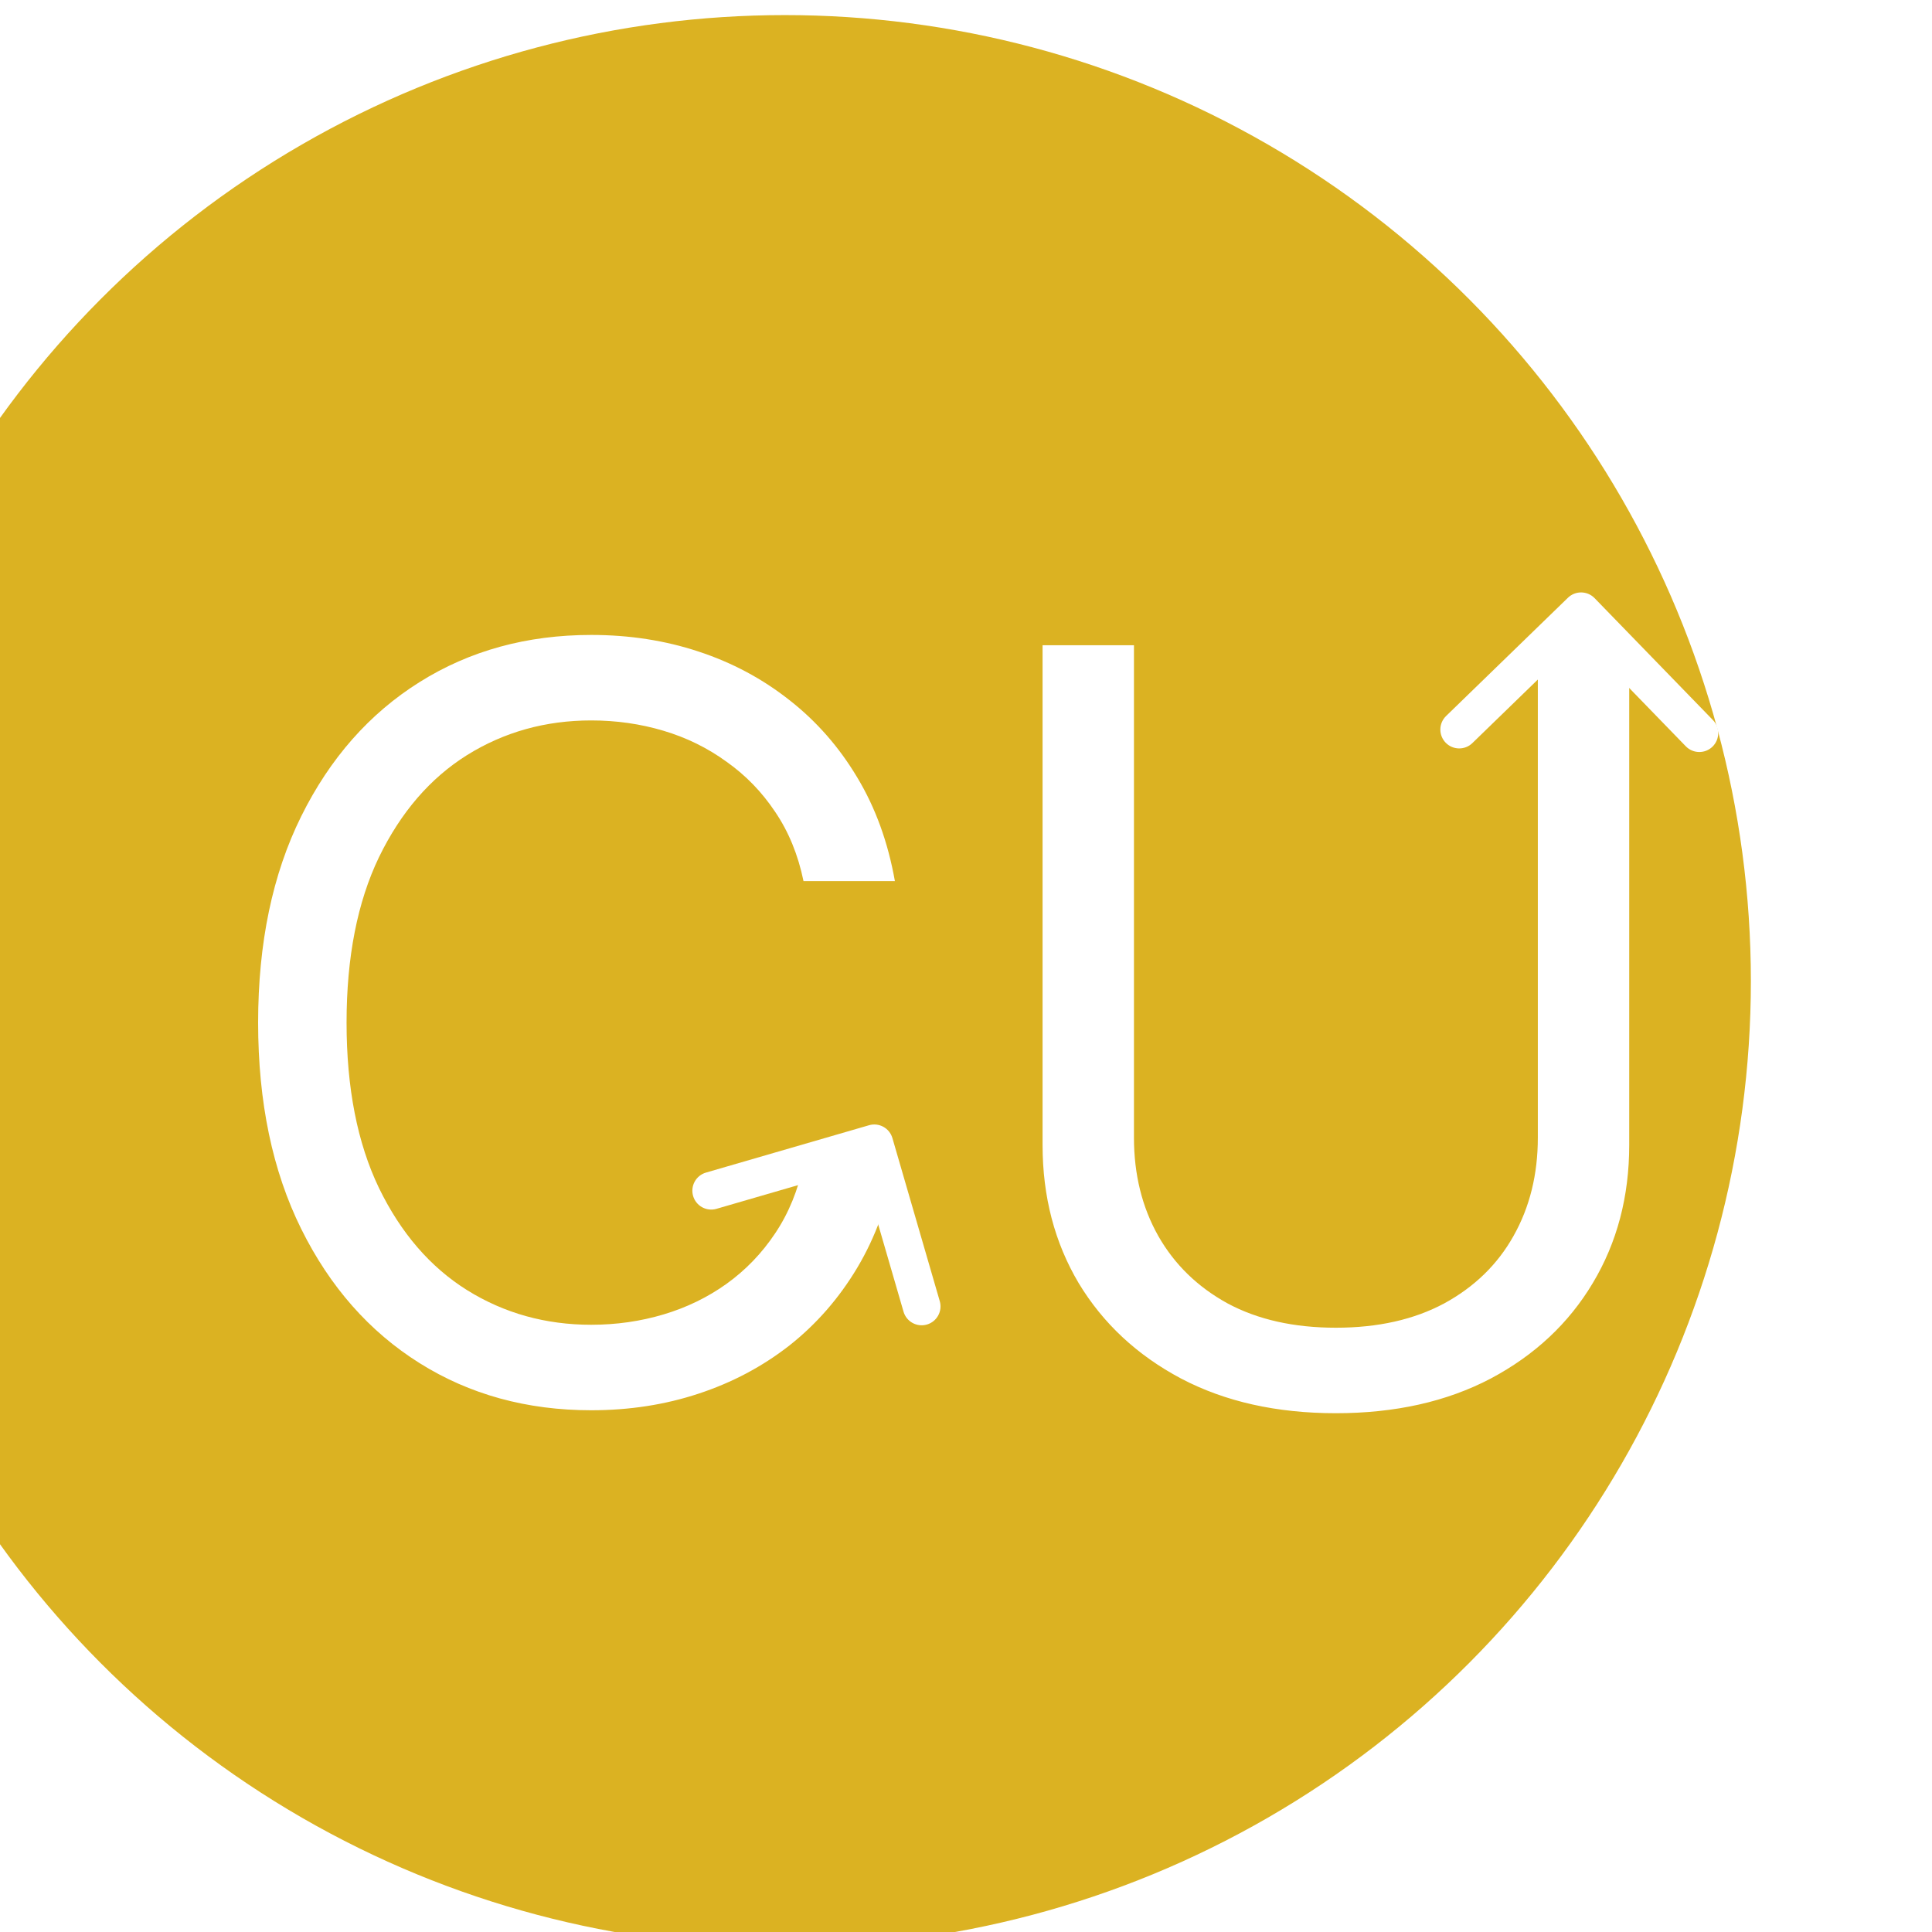 <svg width="512" height="512" viewBox="0 0 512 512" fill="none" xmlns="http://www.w3.org/2000/svg">
<g filter="url(#filter0_i_1_13)">
<circle cx="256" cy="256" r="256" fill="#DBB222"/>
</g>
<g filter="url(#filter1_d_1_13)">
<path d="M422.588 154.518C420.665 152.536 417.499 152.489 415.518 154.412L383.226 185.753C381.245 187.677 381.198 190.842 383.121 192.824C385.044 194.805 388.21 194.853 390.191 192.929L418.894 165.07L446.753 193.774C448.677 195.755 451.842 195.802 453.824 193.879C455.805 191.956 455.853 188.79 453.929 186.809L422.588 154.518ZM422.999 225.075L423.999 158.075L414.001 157.925L413.001 224.925L422.999 225.075Z" fill="white"/>
</g>
<g filter="url(#filter2_d_1_13)">
<path d="M236.499 297.606C235.729 294.954 232.955 293.428 230.303 294.198L187.088 306.748C184.436 307.518 182.911 310.292 183.681 312.944C184.451 315.596 187.225 317.121 189.877 316.351L228.29 305.196L239.445 343.609C240.215 346.261 242.989 347.786 245.641 347.016C248.293 346.246 249.818 343.472 249.048 340.82L236.499 297.606ZM217.381 335.409L236.078 301.409L227.316 296.591L208.619 330.591L217.381 335.409Z" fill="white"/>
</g>
<g filter="url(#filter3_d_1_13)">
<path d="M237.156 229.5H212.938C211.505 222.534 208.999 216.414 205.418 211.141C201.902 205.867 197.605 201.44 192.527 197.859C187.514 194.214 181.948 191.479 175.828 189.656C169.708 187.833 163.328 186.922 156.688 186.922C144.578 186.922 133.608 189.982 123.777 196.102C114.012 202.221 106.232 211.238 100.438 223.152C94.708 235.066 91.844 249.682 91.844 267C91.844 284.318 94.708 298.934 100.438 310.848C106.232 322.762 114.012 331.779 123.777 337.898C133.608 344.018 144.578 347.078 156.688 347.078C163.328 347.078 169.708 346.167 175.828 344.344C181.948 342.521 187.514 339.819 192.527 336.238C197.605 332.592 201.902 328.133 205.418 322.859C208.999 317.521 211.505 311.401 212.938 304.5H237.156C235.333 314.721 232.013 323.868 227.195 331.941C222.378 340.014 216.388 346.883 209.227 352.547C202.065 358.146 194.025 362.41 185.105 365.34C176.251 368.27 166.779 369.734 156.688 369.734C139.63 369.734 124.461 365.568 111.18 357.234C97.898 348.901 87.449 337.052 79.832 321.687C72.215 306.323 68.406 288.094 68.406 267C68.406 245.906 72.215 227.677 79.832 212.312C87.449 196.948 97.898 185.099 111.18 176.766C124.461 168.432 139.63 164.266 156.688 164.266C166.779 164.266 176.251 165.73 185.105 168.66C194.025 171.59 202.065 175.887 209.227 181.551C216.388 187.15 222.378 193.986 227.195 202.059C232.013 210.066 235.333 219.214 237.156 229.5ZM407.542 167H431.761V299.422C431.761 313.094 428.538 325.301 422.093 336.043C415.713 346.72 406.696 355.151 395.042 361.336C383.388 367.456 369.716 370.516 354.026 370.516C338.336 370.516 324.664 367.456 313.011 361.336C301.357 355.151 292.308 346.72 285.862 336.043C279.482 325.301 276.292 313.094 276.292 299.422V167H300.511V297.469C300.511 307.234 302.659 315.926 306.956 323.543C311.253 331.095 317.373 337.052 325.315 341.414C333.323 345.711 342.894 347.859 354.026 347.859C365.159 347.859 374.729 345.711 382.737 341.414C390.745 337.052 396.865 331.095 401.097 323.543C405.394 315.926 407.542 307.234 407.542 297.469V167Z" fill="white"/>
</g>
<defs>
<filter id="filter0_i_1_13" x="-48" y="0" width="560" height="516" filterUnits="userSpaceOnUse" color-interpolation-filters="sRGB">
<feFlood flood-opacity="0" result="BackgroundImageFix"/>
<feBlend mode="normal" in="SourceGraphic" in2="BackgroundImageFix" result="shape"/>
<feColorMatrix in="SourceAlpha" type="matrix" values="0 0 0 0 0 0 0 0 0 0 0 0 0 0 0 0 0 0 127 0" result="hardAlpha"/>
<feMorphology radius="10" operator="erode" in="SourceAlpha" result="effect1_innerShadow_1_13"/>
<feOffset dx="-48" dy="4"/>
<feGaussianBlur stdDeviation="25"/>
<feComposite in2="hardAlpha" operator="arithmetic" k2="-1" k3="1"/>
<feColorMatrix type="matrix" values="0 0 0 0 0.844 0 0 0 0 0.132 0 0 0 0 0.858 0 0 0 0.19 0"/>
<feBlend mode="normal" in2="shape" result="effect1_innerShadow_1_13"/>
</filter>
<filter id="filter1_d_1_13" x="377.709" y="153" width="81.632" height="80.075" filterUnits="userSpaceOnUse" color-interpolation-filters="sRGB">
<feFlood flood-opacity="0" result="BackgroundImageFix"/>
<feColorMatrix in="SourceAlpha" type="matrix" values="0 0 0 0 0 0 0 0 0 0 0 0 0 0 0 0 0 0 127 0" result="hardAlpha"/>
<feOffset dy="4"/>
<feGaussianBlur stdDeviation="2"/>
<feComposite in2="hardAlpha" operator="out"/>
<feColorMatrix type="matrix" values="0 0 0 0 0 0 0 0 0 0 0 0 0 0 0 0 0 0 0.25 0"/>
<feBlend mode="normal" in2="BackgroundImageFix" result="effect1_dropShadow_1_13"/>
<feBlend mode="normal" in="SourceGraphic" in2="effect1_dropShadow_1_13" result="shape"/>
</filter>
<filter id="filter2_d_1_13" x="179.481" y="293.999" width="73.767" height="61.217" filterUnits="userSpaceOnUse" color-interpolation-filters="sRGB">
<feFlood flood-opacity="0" result="BackgroundImageFix"/>
<feColorMatrix in="SourceAlpha" type="matrix" values="0 0 0 0 0 0 0 0 0 0 0 0 0 0 0 0 0 0 127 0" result="hardAlpha"/>
<feOffset dy="4"/>
<feGaussianBlur stdDeviation="2"/>
<feComposite in2="hardAlpha" operator="out"/>
<feColorMatrix type="matrix" values="0 0 0 0 0 0 0 0 0 0 0 0 0 0 0 0 0 0 0.25 0"/>
<feBlend mode="normal" in2="BackgroundImageFix" result="effect1_dropShadow_1_13"/>
<feBlend mode="normal" in="SourceGraphic" in2="effect1_dropShadow_1_13" result="shape"/>
</filter>
<filter id="filter3_d_1_13" x="64.406" y="164.266" width="371.354" height="214.25" filterUnits="userSpaceOnUse" color-interpolation-filters="sRGB">
<feFlood flood-opacity="0" result="BackgroundImageFix"/>
<feColorMatrix in="SourceAlpha" type="matrix" values="0 0 0 0 0 0 0 0 0 0 0 0 0 0 0 0 0 0 127 0" result="hardAlpha"/>
<feOffset dy="4"/>
<feGaussianBlur stdDeviation="2"/>
<feComposite in2="hardAlpha" operator="out"/>
<feColorMatrix type="matrix" values="0 0 0 0 0 0 0 0 0 0 0 0 0 0 0 0 0 0 0.25 0"/>
<feBlend mode="normal" in2="BackgroundImageFix" result="effect1_dropShadow_1_13"/>
<feBlend mode="normal" in="SourceGraphic" in2="effect1_dropShadow_1_13" result="shape"/>
</filter>
</defs>
</svg>
